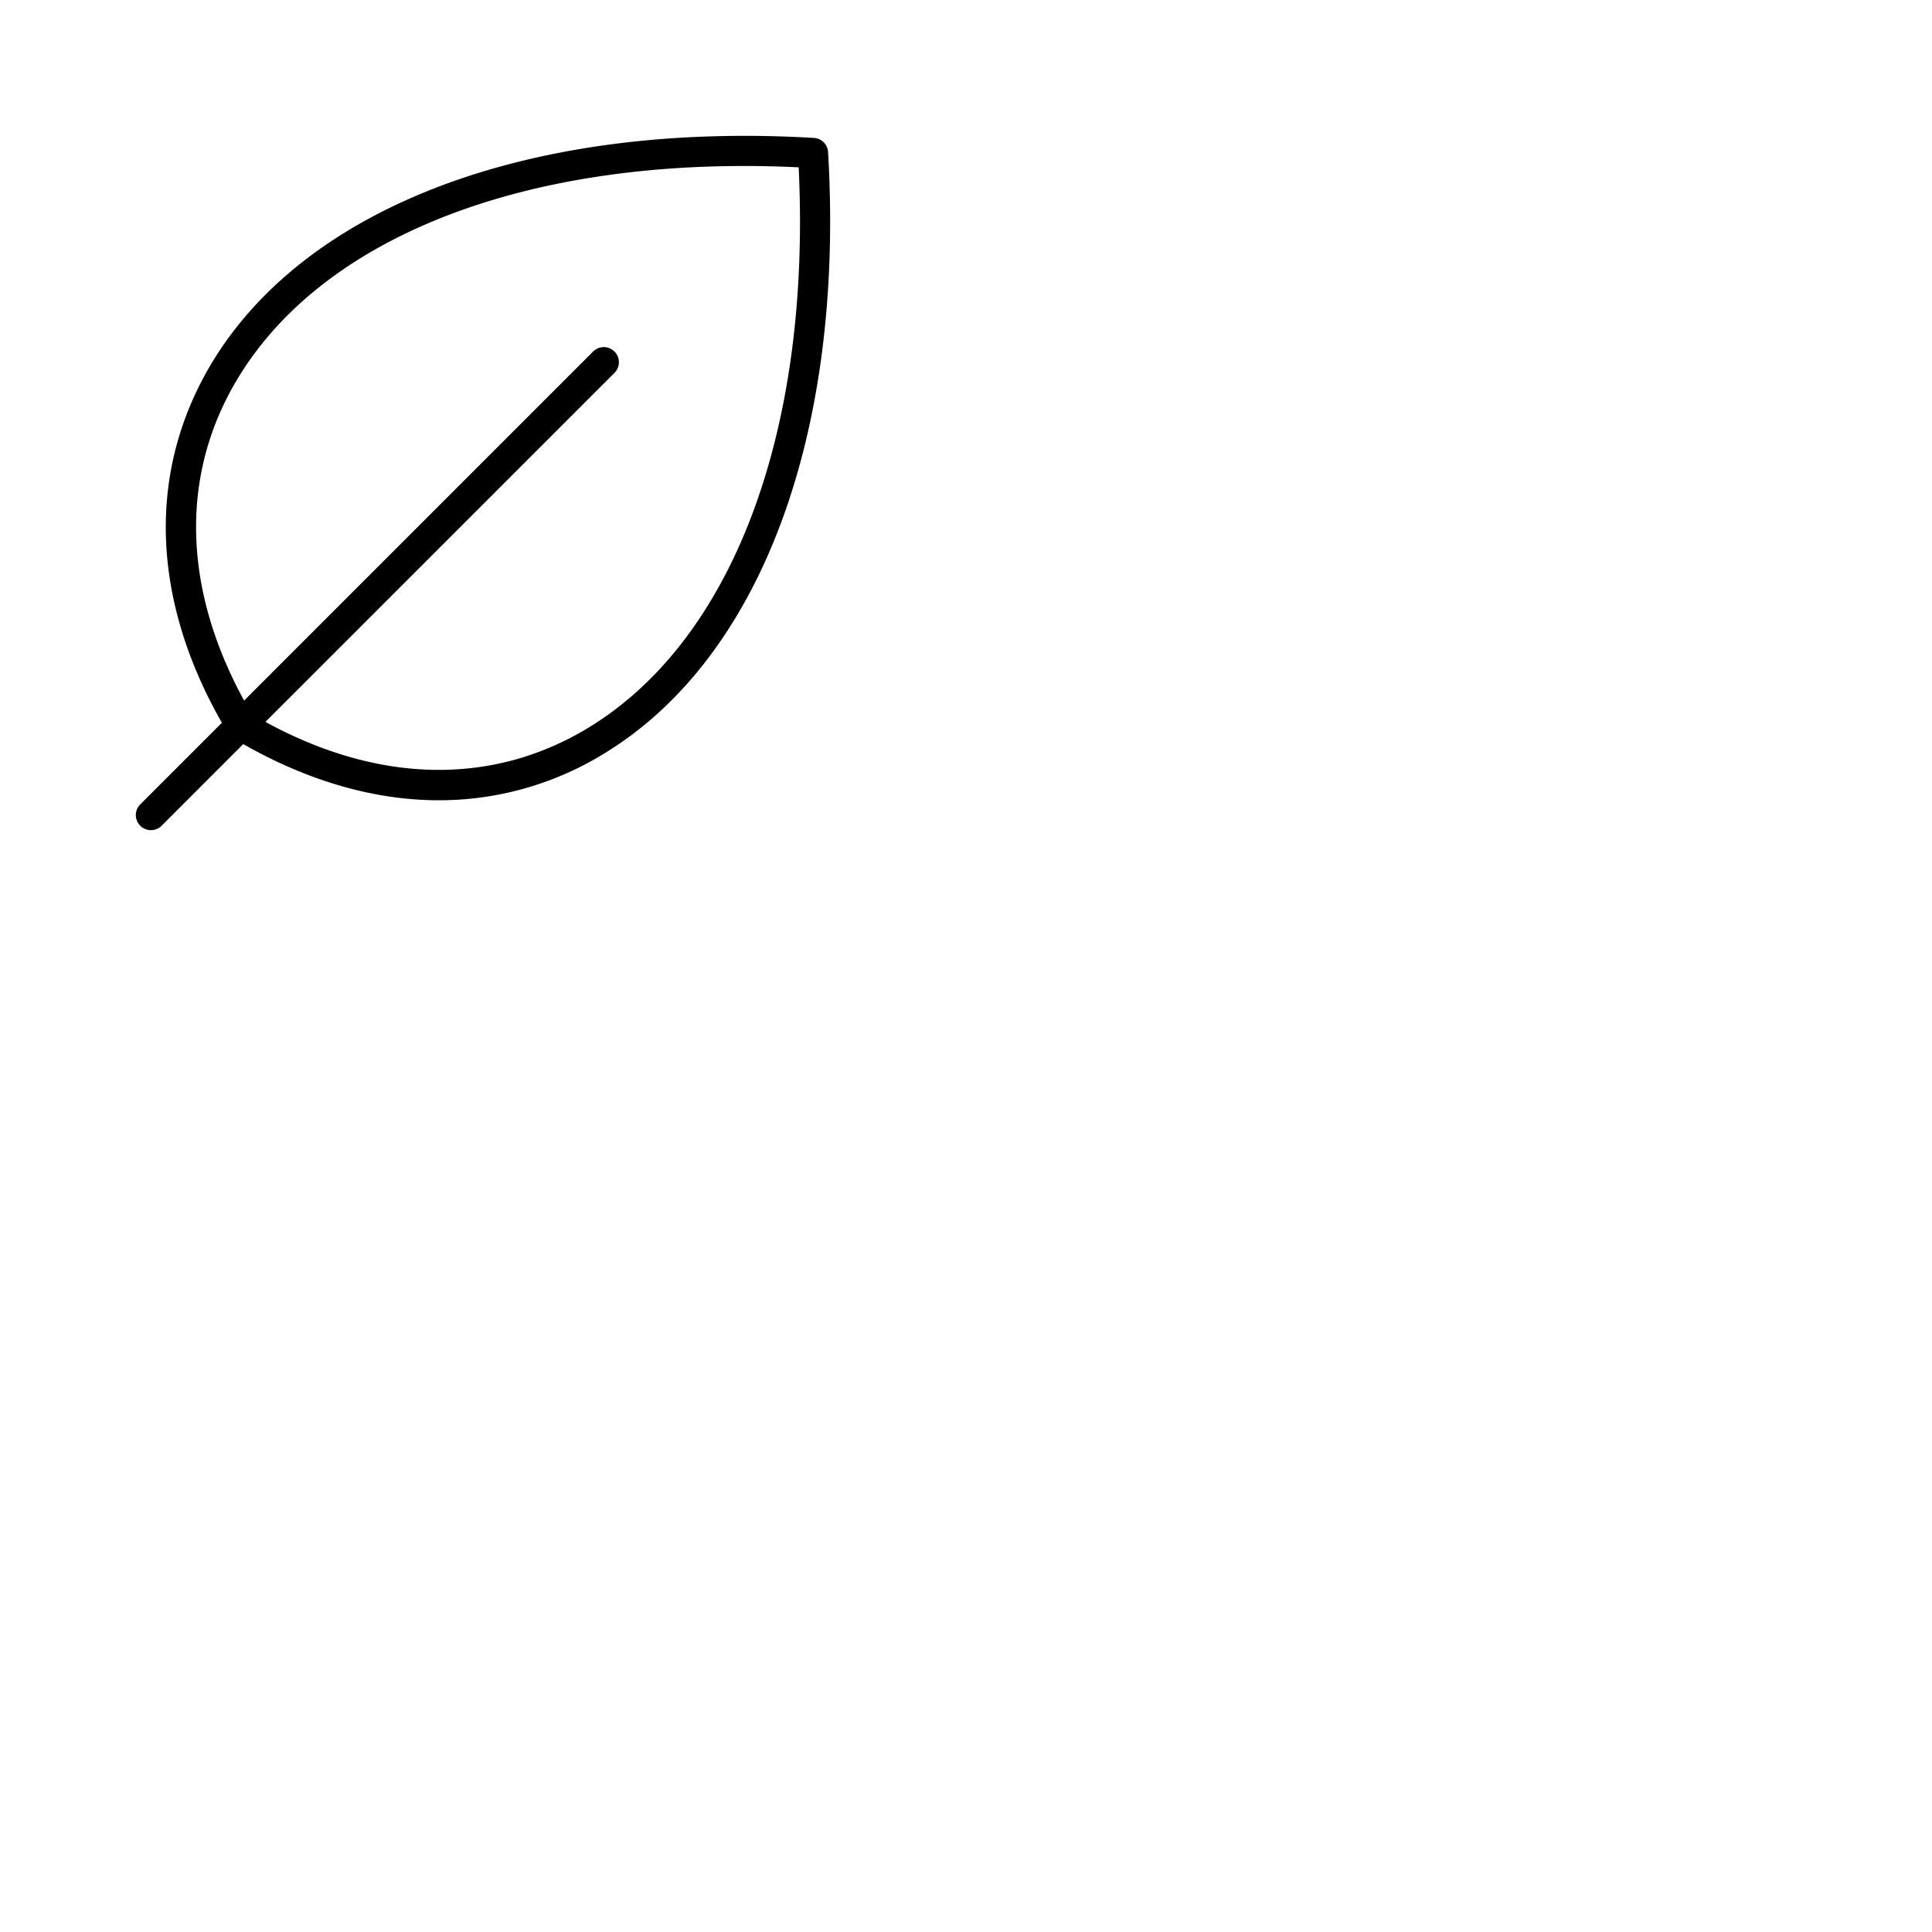 <svg xmlns="http://www.w3.org/2000/svg" version="1.1" viewBox="0 0 512 512" fill="currentColor"><path fill="currentColor" d="M219.45 40.31a4 4 0 0 0-3.76-3.76C141.06 32.16 81.46 54.39 56.24 96C39 124.56 39.9 158.37 58.8 191.54l-21.63 21.63a4 4 0 0 0 5.66 5.66l21.63-21.64c17.39 9.91 35 14.89 51.83 14.89A83.43 83.43 0 0 0 160 199.76c41.61-25.22 63.84-84.83 59.45-159.45m-63.63 152.61c-25.37 15.37-55.56 14.75-85.48-1.61l92.5-92.49a4 4 0 0 0-5.66-5.66l-92.49 92.5c-16.36-29.92-17-60.11-1.61-85.48C86.34 61.77 141.72 41 211.66 44.34c3.34 69.94-17.43 125.32-55.84 148.58"/></svg>